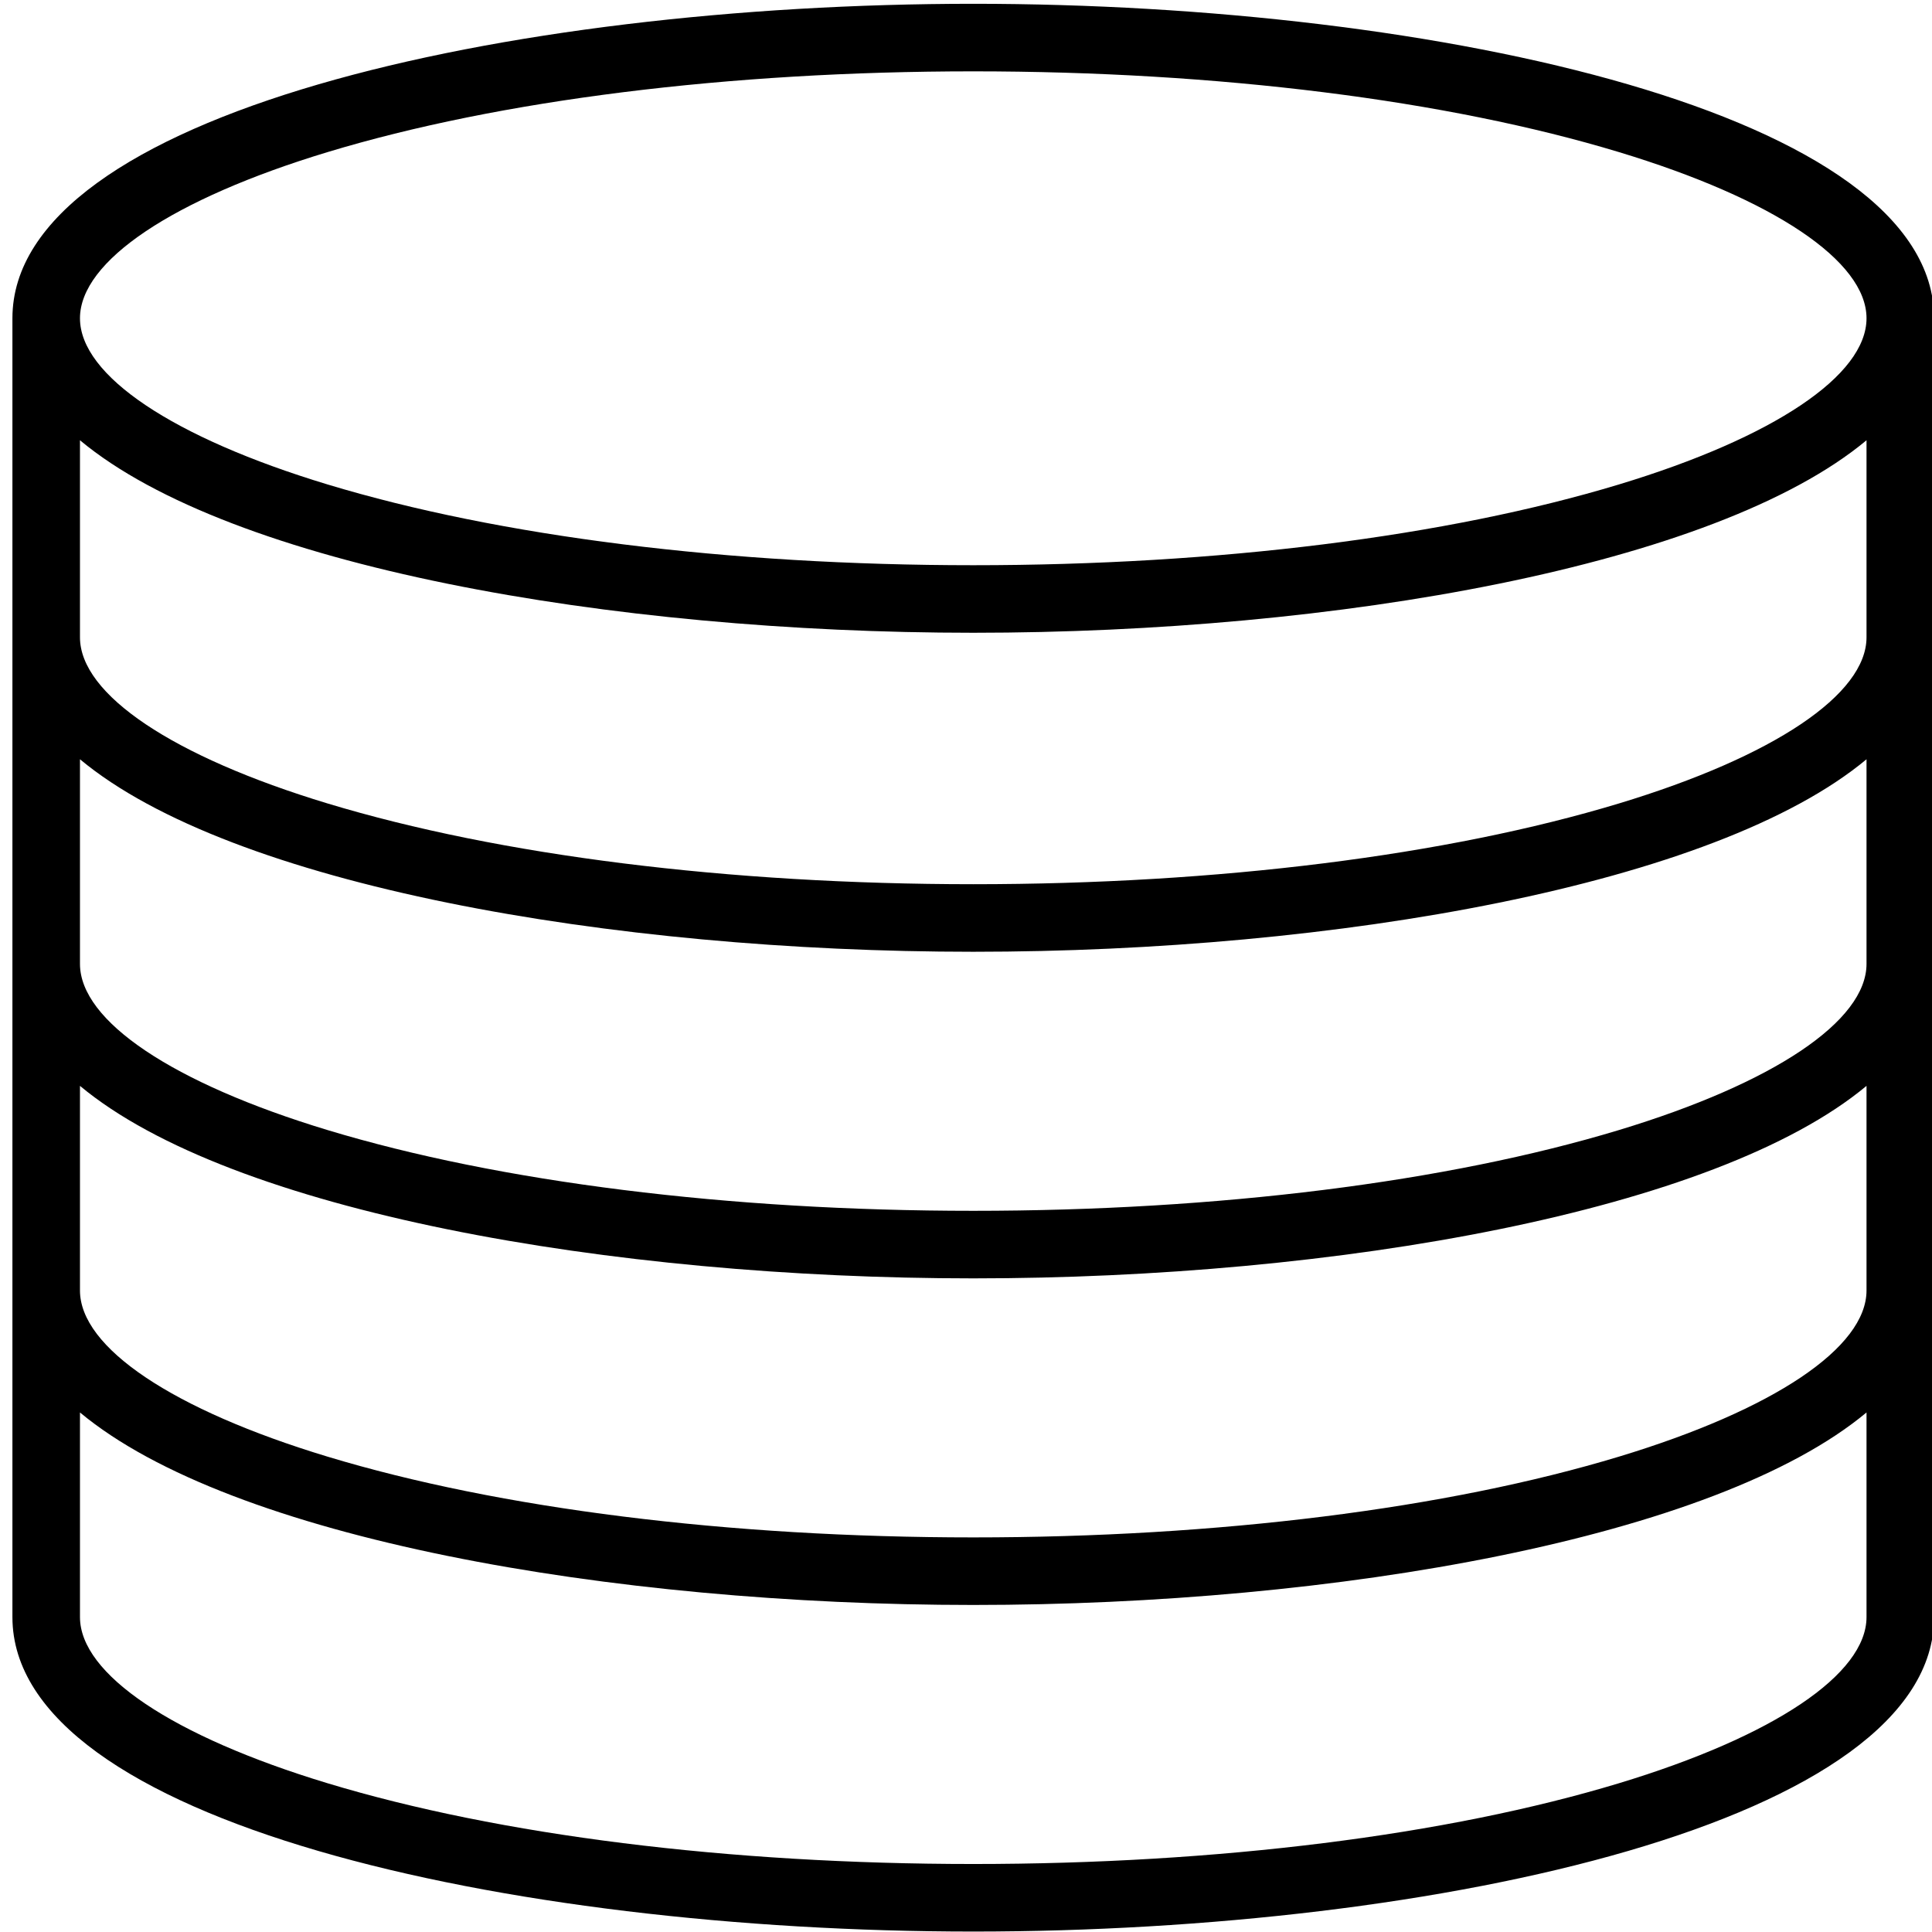 <svg xmlns="http://www.w3.org/2000/svg" viewBox="0 0 1800 1800"><path d="M1801.93 296.528c0-190.31-461.223-292.996-895.183-292.996-433.958 0-895.176 102.686-895.176 292.996v1210.051c0 190.315 461.218 293.004 895.176 293.004 433.96 0 895.183-102.688 895.183-293.004V296.528zm-62.938 905.772c0 53.213-86.213 111.09-230.624 154.815-160.26 48.529-373.921 75.252-601.621 75.252-227.701 0-441.355-26.723-601.614-75.252-144.41-43.725-230.625-101.602-230.625-154.815v-190.62c140.622 117.191 494.659 179.347 832.239 179.347 337.587 0 691.62-62.155 832.245-179.347v190.62zm0-304.278c0 53.214-86.213 111.088-230.624 154.816-160.26 48.528-373.921 75.251-601.621 75.251-227.701 0-441.355-26.723-601.614-75.251-144.41-43.728-230.625-101.602-230.625-154.816V707.396C215.13 824.587 569.167 886.743 906.747 886.743c337.587 0 691.62-62.156 832.245-179.347v190.626zm0-304.283c0 53.214-86.213 111.089-230.624 154.815-160.26 48.529-373.921 75.252-601.621 75.252-227.701 0-441.355-26.723-601.614-75.252-144.41-43.726-230.625-101.601-230.625-154.815V410.186C215.13 527.377 569.167 589.533 906.747 589.533c337.587 0 691.62-62.156 832.245-179.348v183.554zM305.133 141.718C465.392 93.193 679.046 66.47 906.747 66.47c227.7 0 441.361 26.723 601.621 75.248 144.411 43.731 230.624 101.602 230.624 154.811 0 53.213-86.213 111.085-230.624 154.815-160.26 48.529-373.921 75.251-601.621 75.251-227.701 0-441.355-26.723-601.614-75.251-144.41-43.73-230.625-101.603-230.625-154.815 0-53.209 86.215-111.08 230.625-154.811zm1203.235 1519.676c-160.26 48.529-373.921 75.253-601.621 75.253-227.701 0-441.355-26.724-601.614-75.253-144.41-43.725-230.625-101.601-230.625-154.814v-190.622c140.622 117.192 494.659 179.348 832.239 179.348 337.587 0 691.62-62.155 832.245-179.348v190.622c0 53.213-86.213 111.089-230.624 154.814z"/></svg>